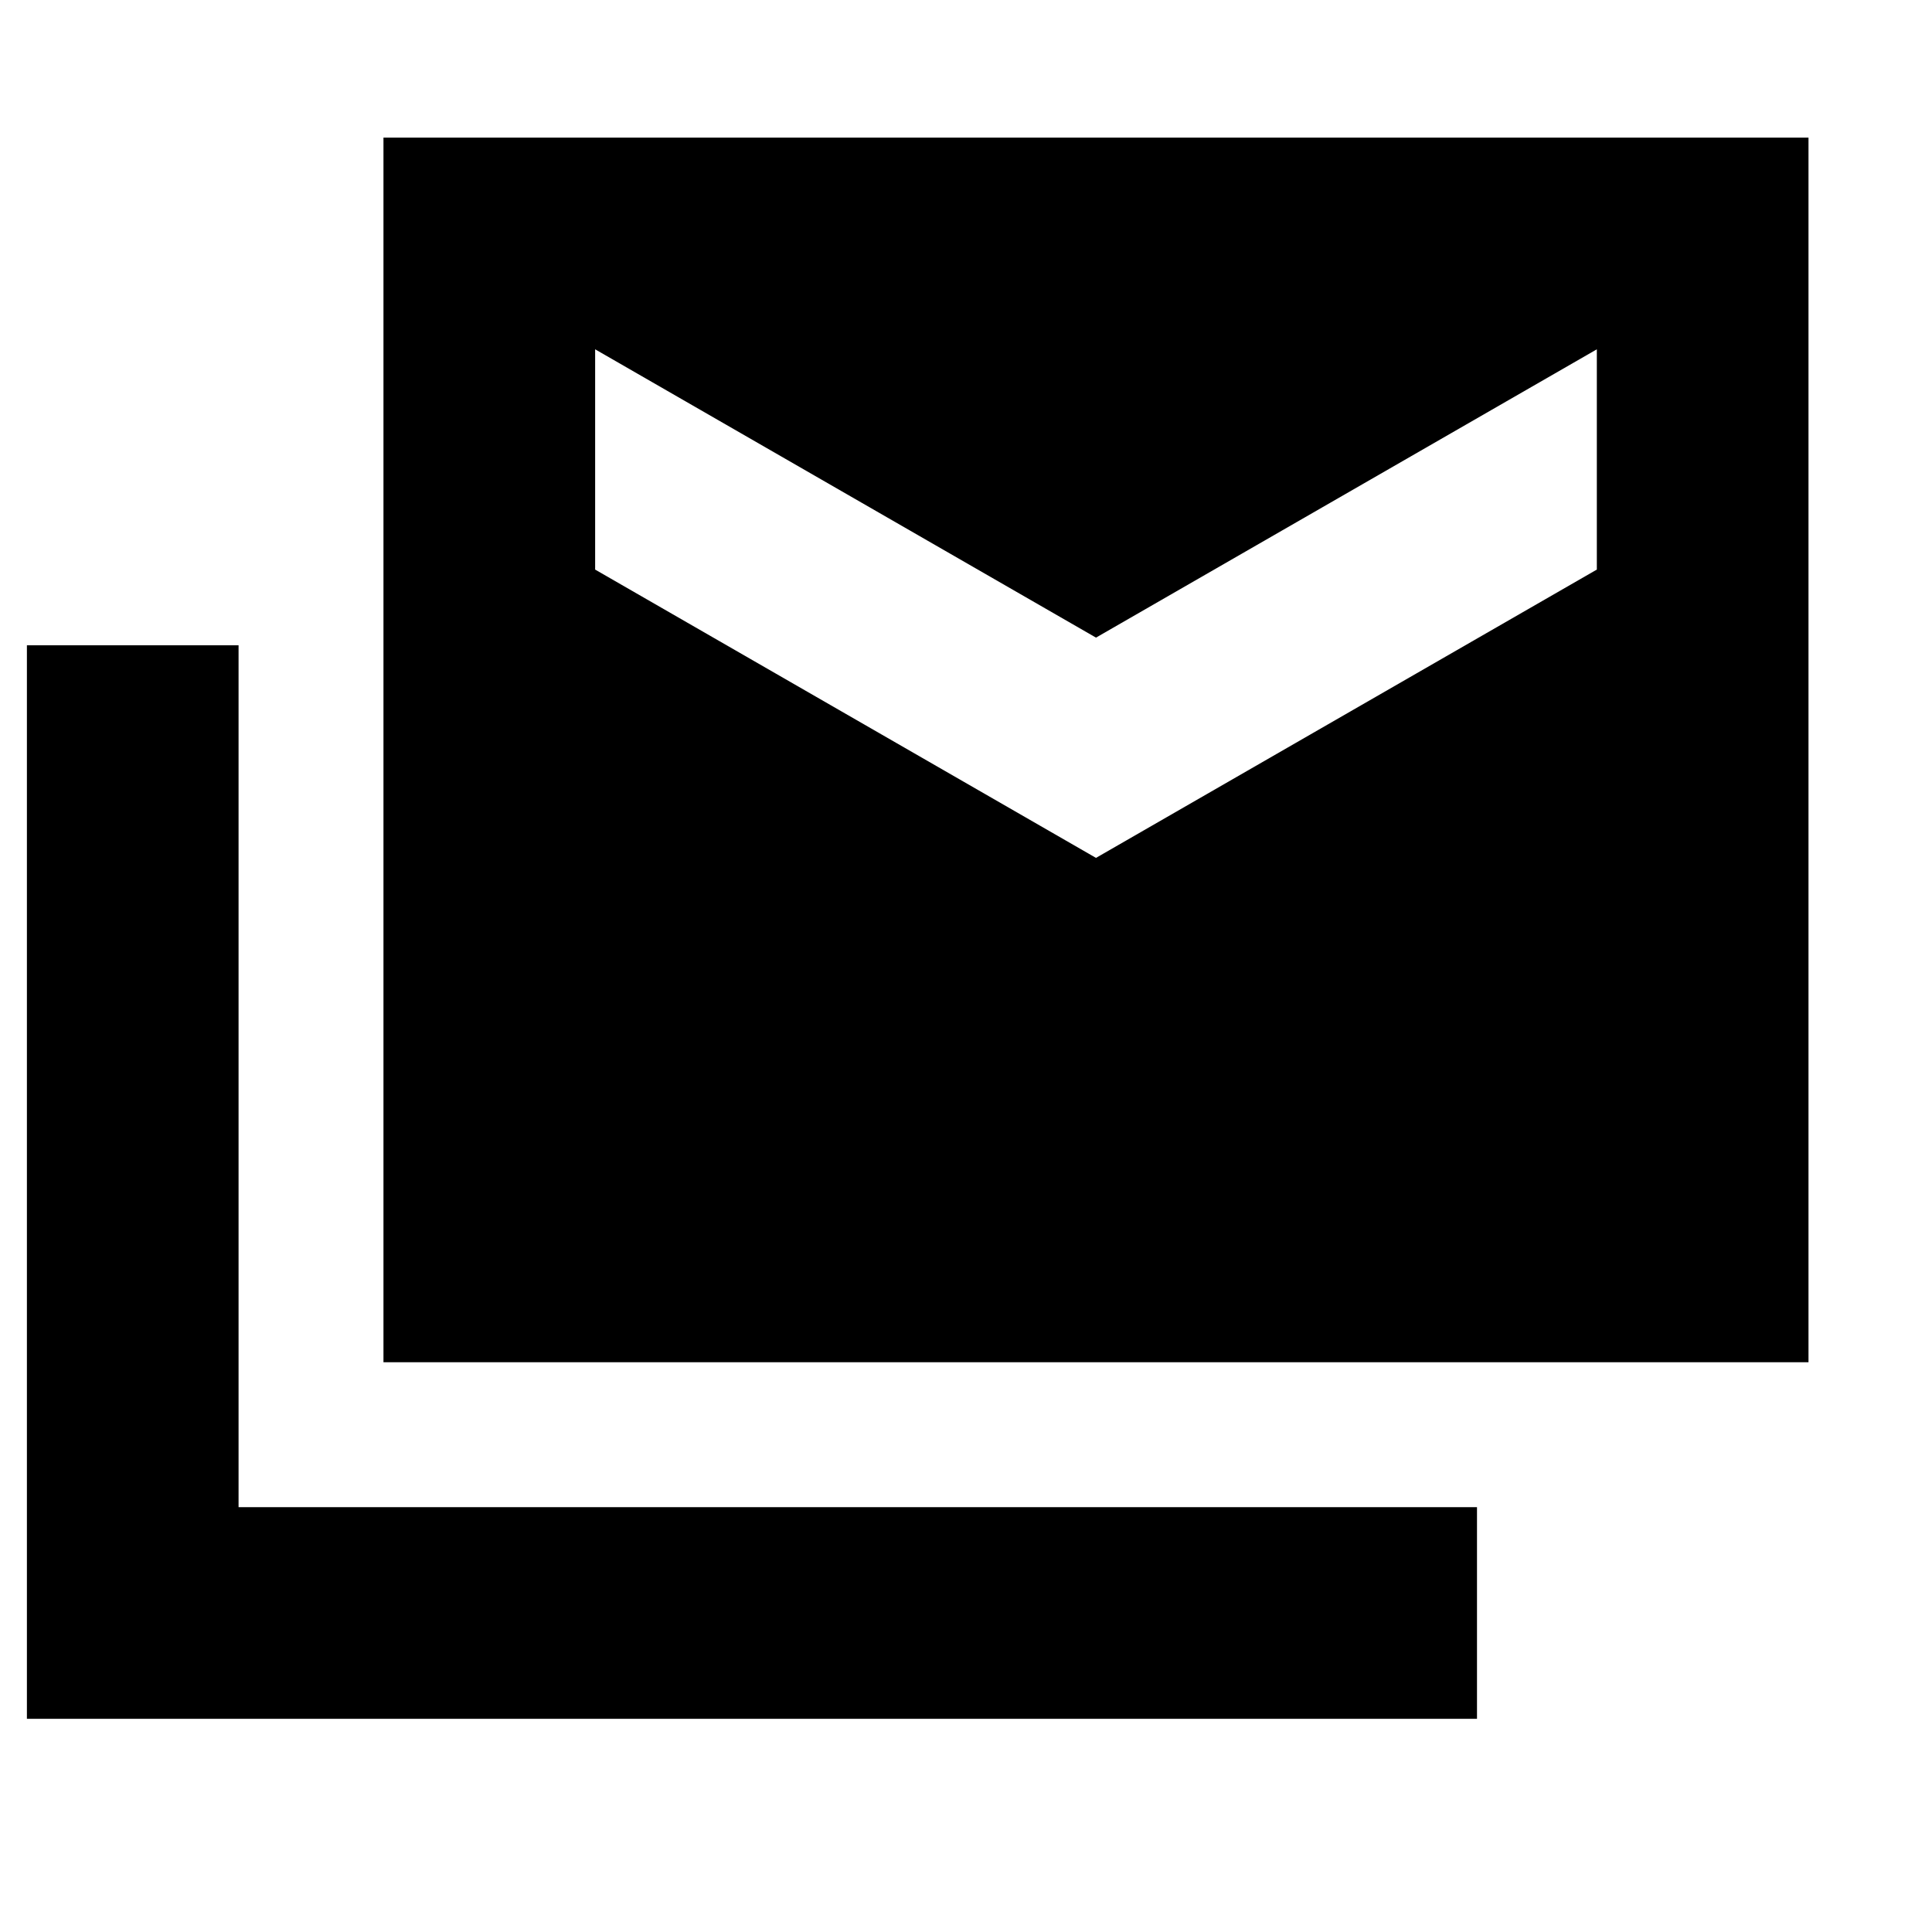<svg xmlns="http://www.w3.org/2000/svg" height="20" viewBox="0 -960 960 960" width="20"><path d="M190.54-283.11v-608.5h708.09v608.5H190.54ZM13.37-105.93v-533.42h105.17v428.24h615.37v105.18H13.37Zm531.22-427.79 248.87-143.26v-109.45L544.59-643.17 295.72-786.43v109.45l248.87 143.26Z"/></svg>